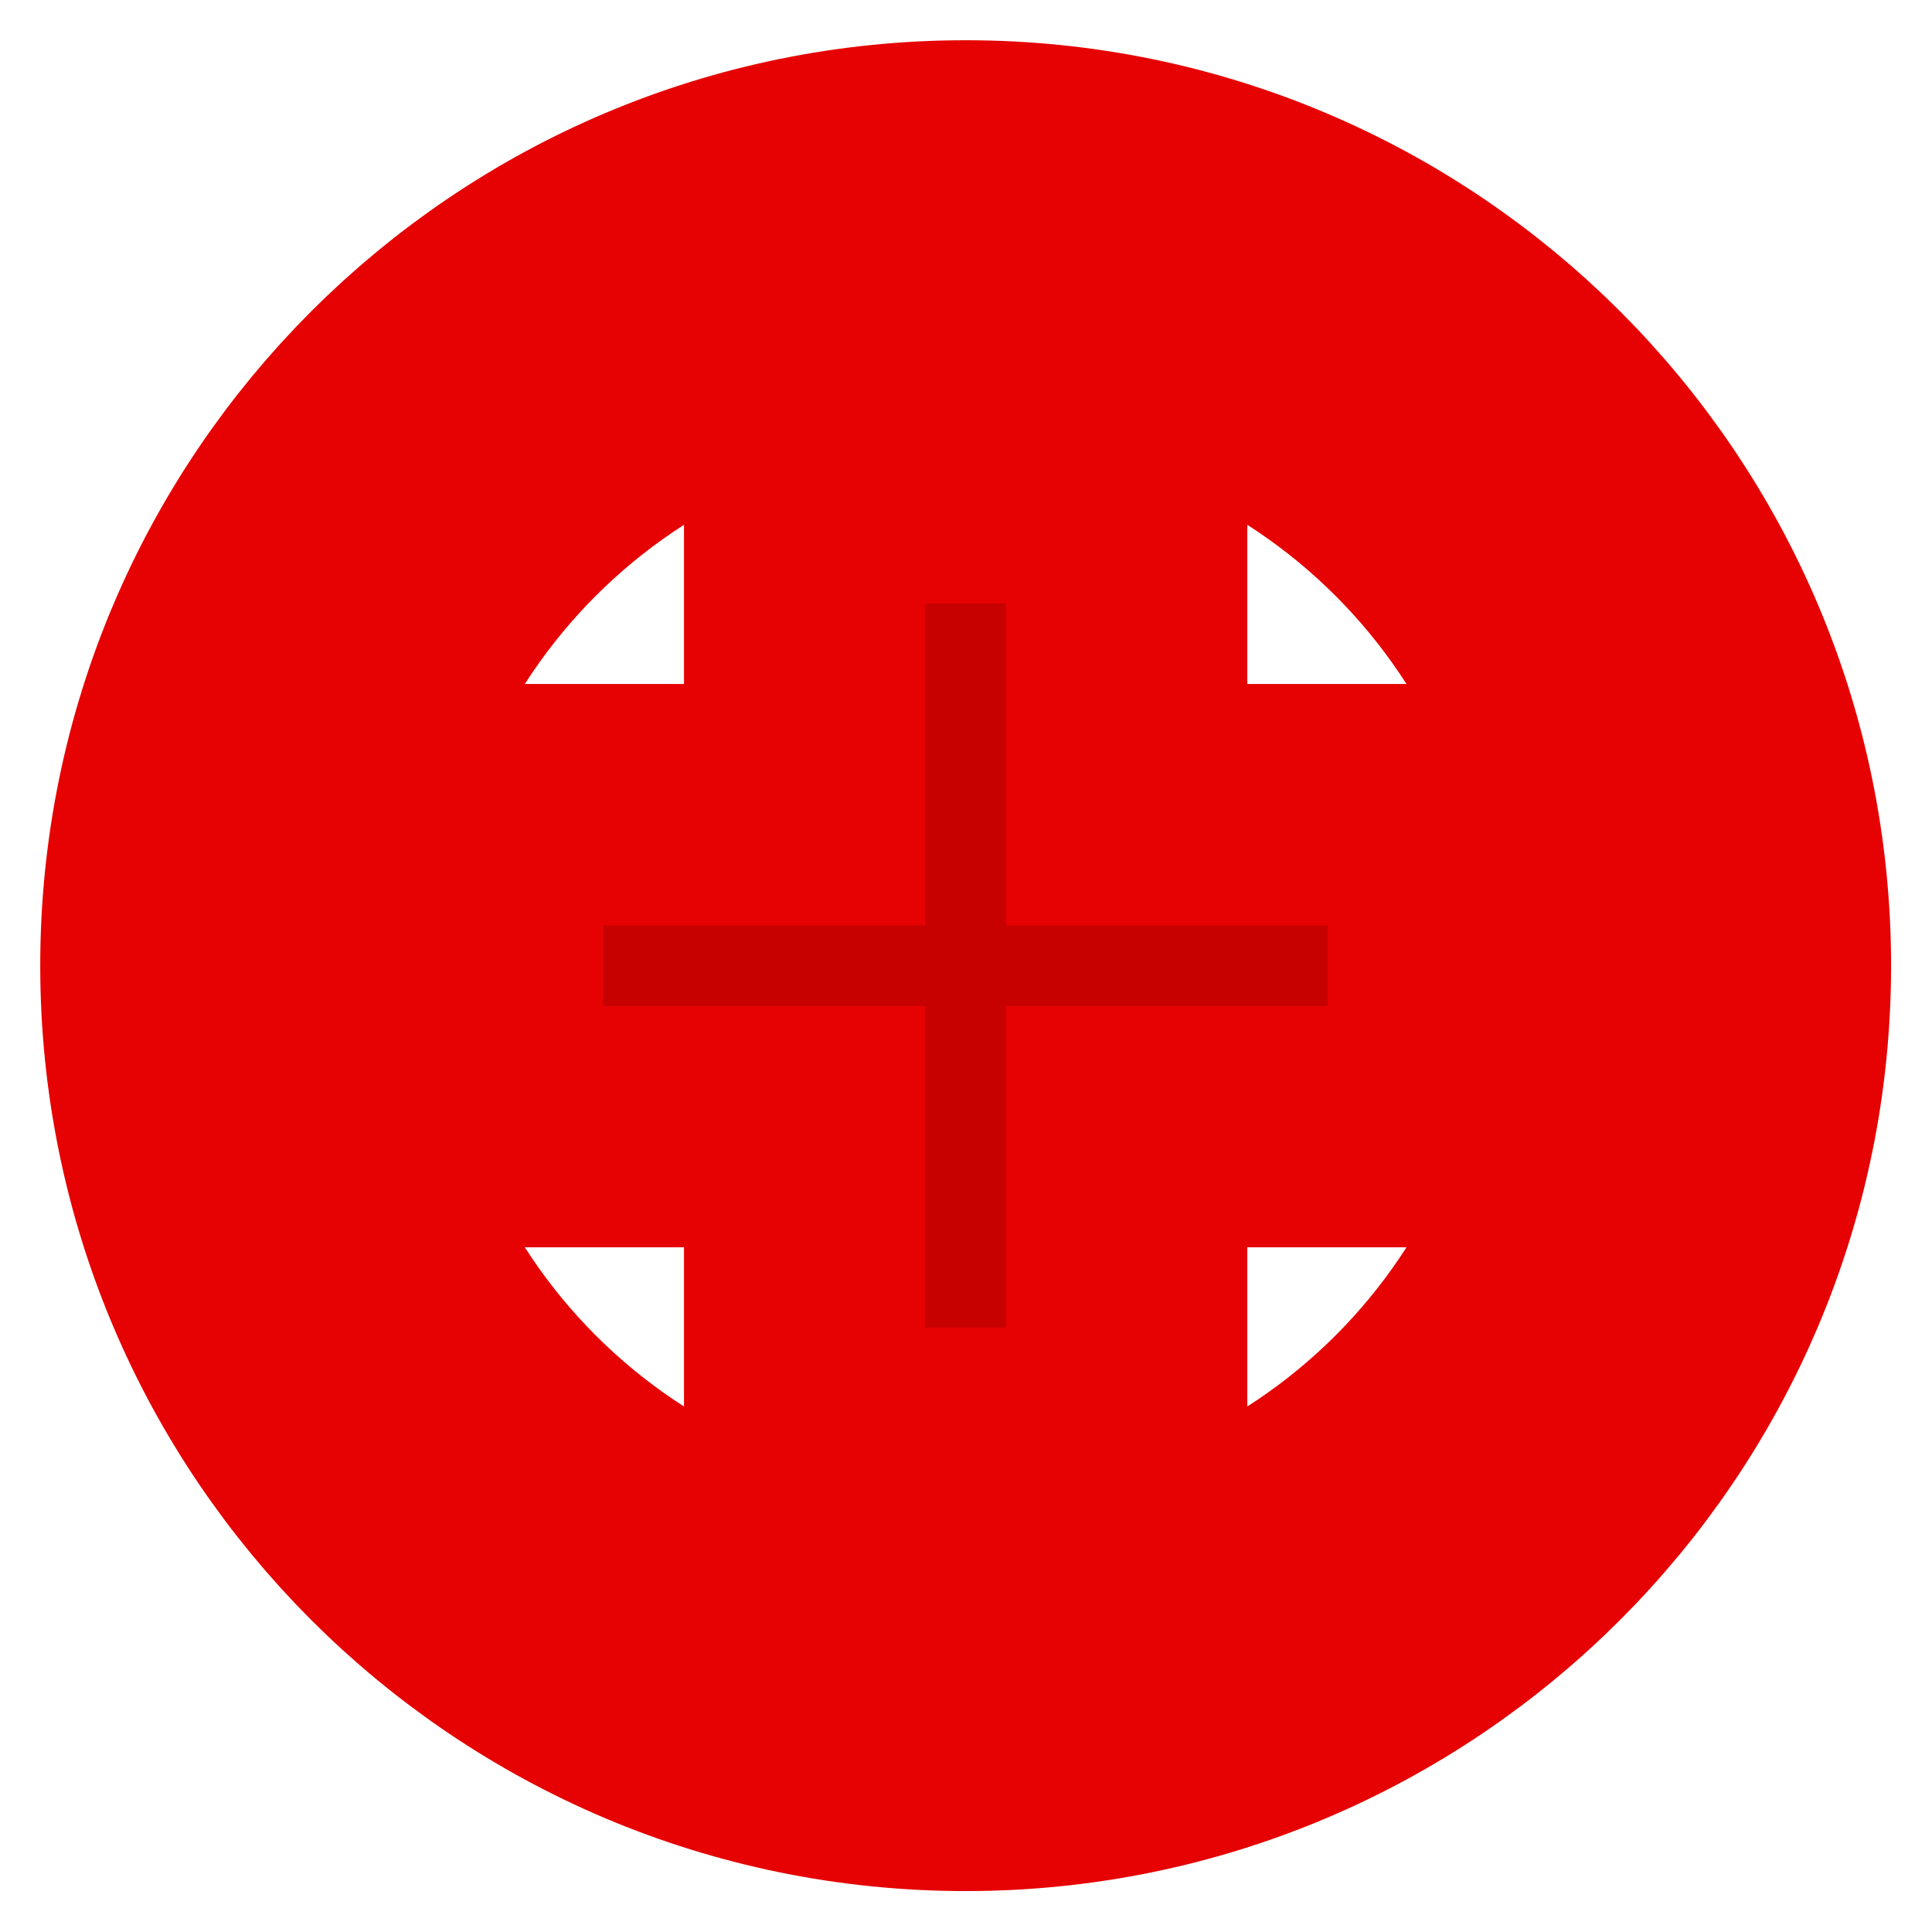 <svg xmlns="http://www.w3.org/2000/svg" width="24" viewBox="0 0 22.4 22.4" height="24" stroke="#e60202" stroke-width="3" fill="none">
    <path d="M 12 2 C 6.477 2 2 6.477 2 12 C 2 17.523 6.477 22 12 22 C 17.523 22 22 17.523 22 12 C 22 6.477 17.523 2 12 2 z M 12 4 C 16.418 4 20 7.582 20 12 C 20 16.418 16.418 20 12 20 C 7.582 20 4 16.418 4 12 C 4 7.582 7.582 4 12 4 z M 10 6 L 10 10 L 6 10 L 6 14 L 10 14 L 10 18 L 14 18 L 14 14 L 18 14 L 18 10 L 14 10 L 14 6 L 10 6 z" transform="scale(.933)" fill="#c70000"/>
</svg>
